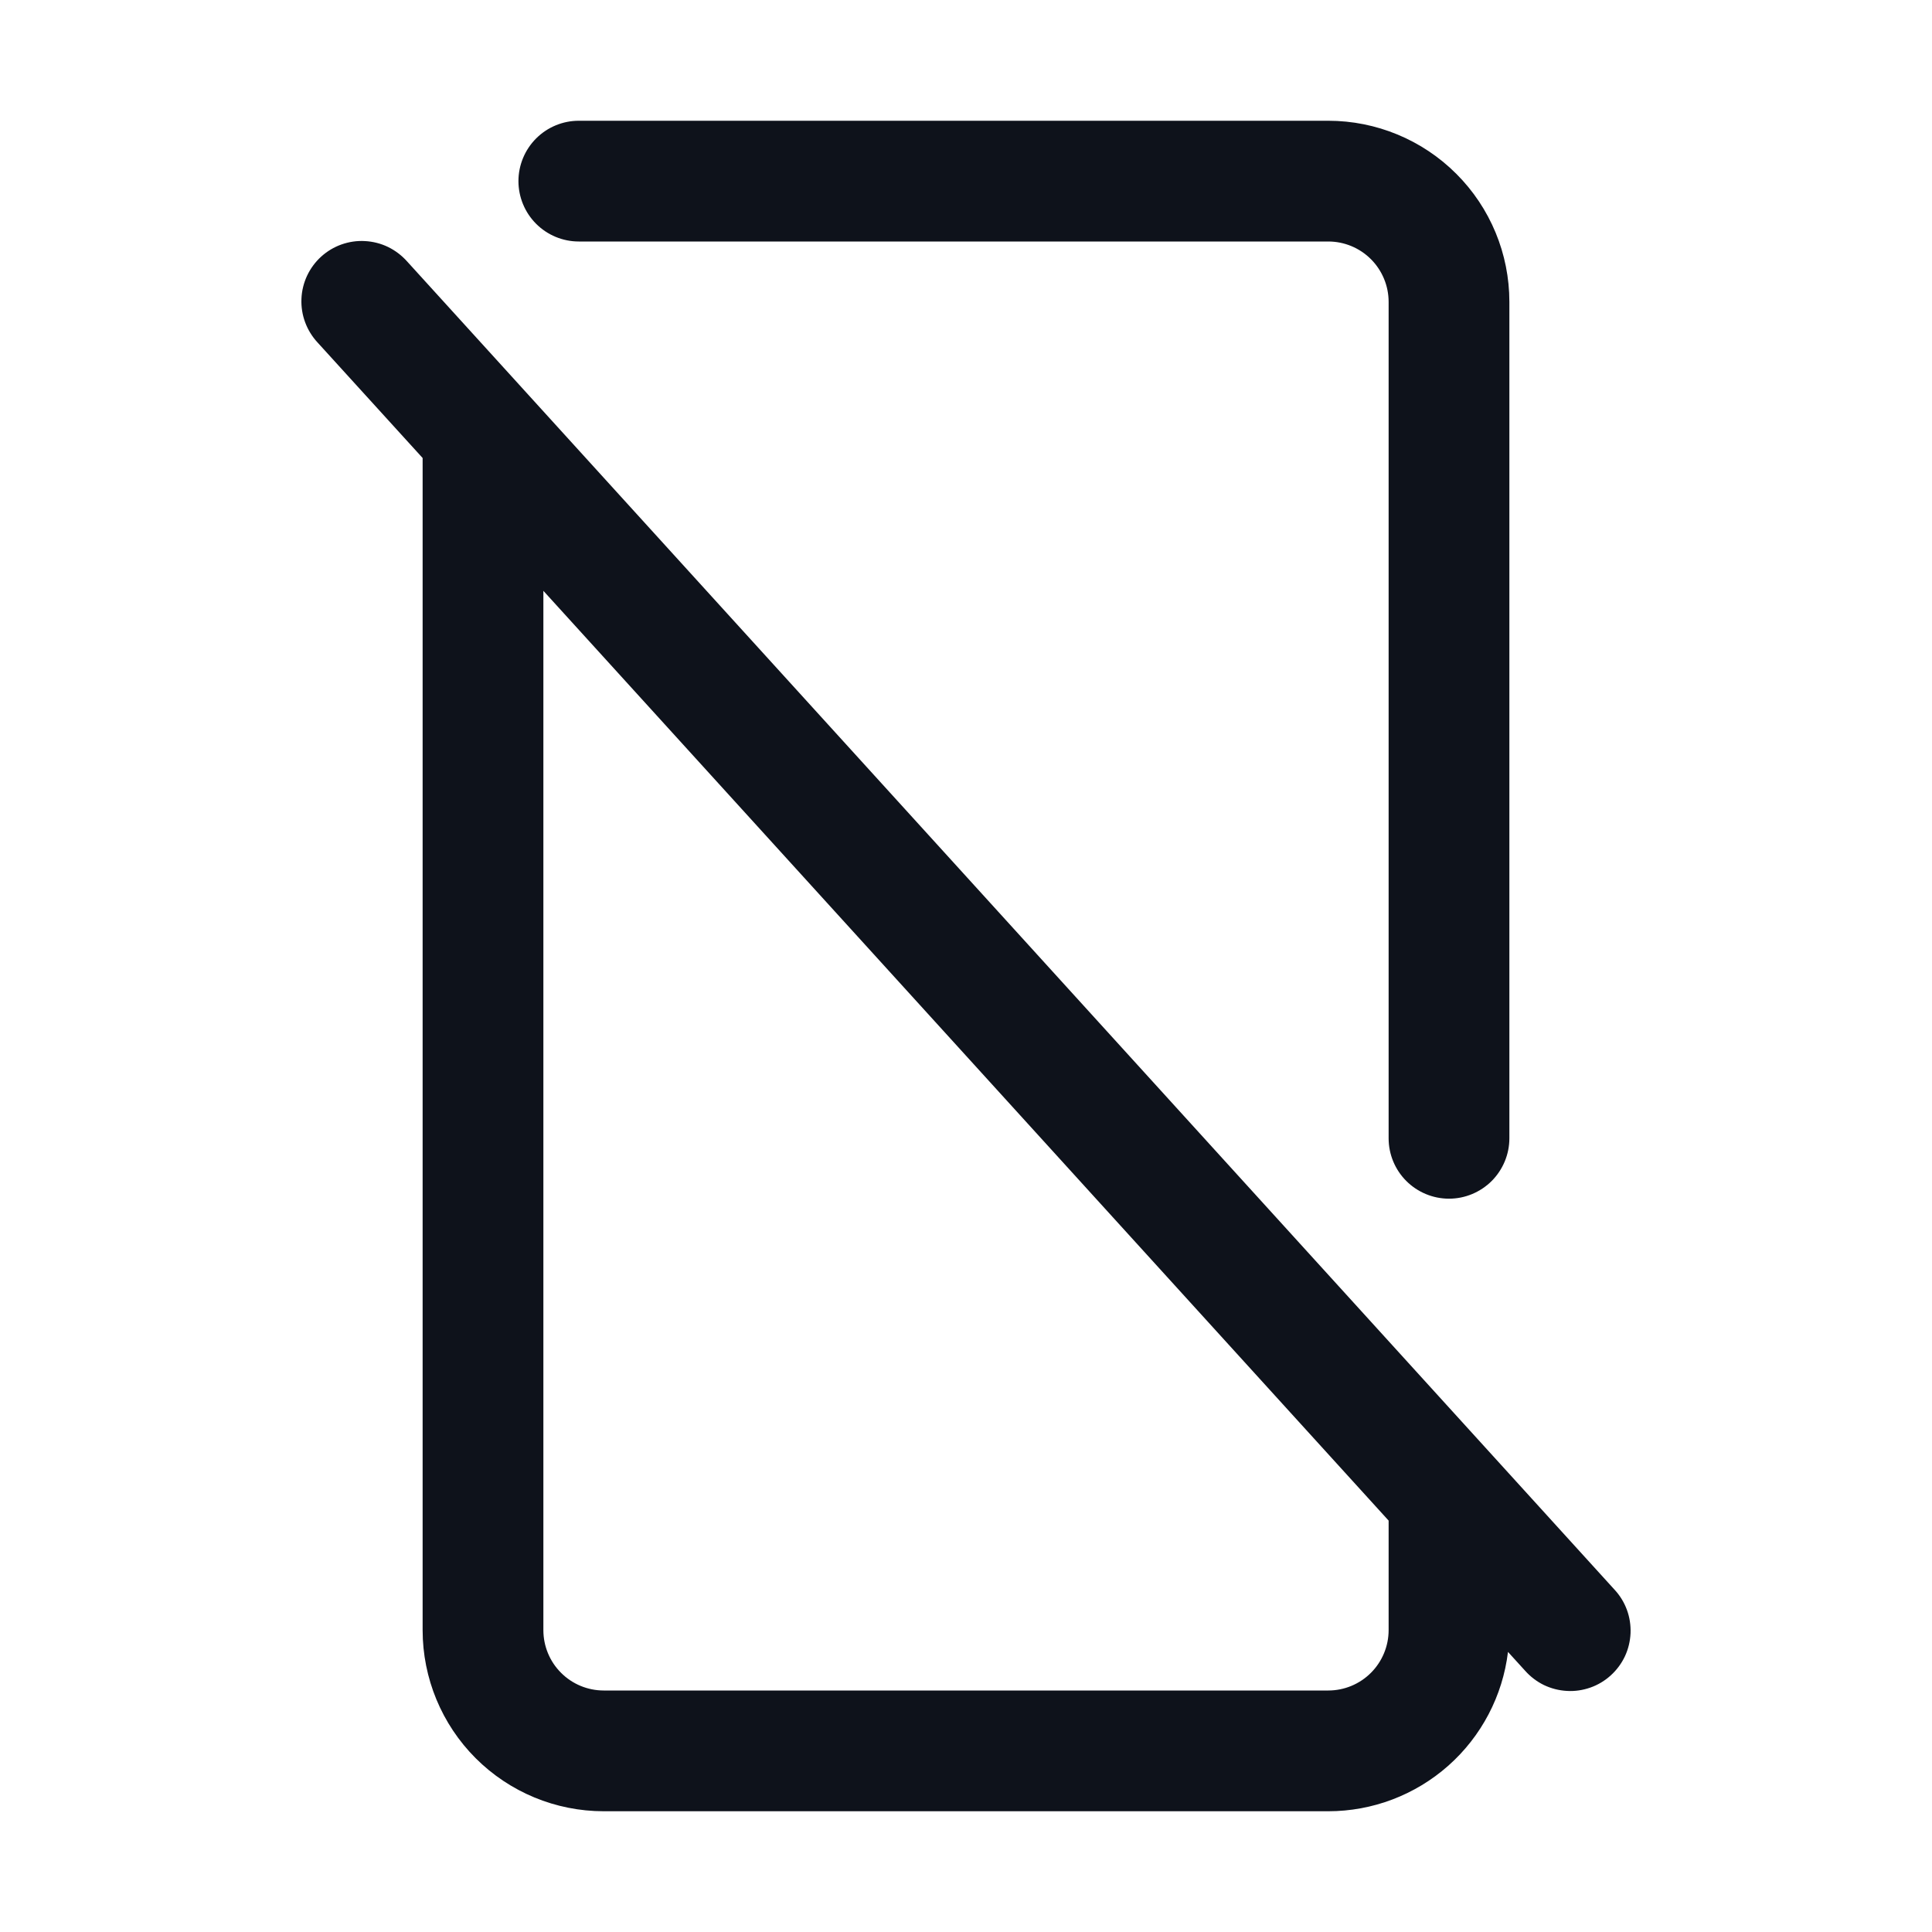 <svg width="32" height="32" viewBox="0 0 32 32" fill="none" xmlns="http://www.w3.org/2000/svg">
<path d="M26.74 26.328L6.74 4.327C6.652 4.229 6.545 4.148 6.426 4.09C6.307 4.033 6.178 4 6.045 3.993C5.913 3.985 5.781 4.005 5.656 4.049C5.532 4.093 5.417 4.162 5.319 4.251C5.221 4.34 5.142 4.448 5.086 4.567C5.03 4.687 4.998 4.817 4.993 4.949C4.987 5.082 5.008 5.214 5.054 5.338C5.1 5.462 5.17 5.576 5.26 5.673L7 7.586V27C7 27.796 7.316 28.559 7.878 29.121C8.441 29.684 9.204 30 10 30H22C22.733 30 23.44 29.731 23.989 29.245C24.537 28.759 24.889 28.089 24.977 27.361L25.26 27.672C25.348 27.771 25.454 27.852 25.573 27.91C25.693 27.967 25.822 28 25.954 28.007C26.086 28.015 26.218 27.995 26.343 27.951C26.468 27.907 26.582 27.838 26.68 27.749C26.778 27.66 26.858 27.552 26.914 27.433C26.97 27.313 27.001 27.183 27.007 27.051C27.012 26.918 26.992 26.786 26.946 26.662C26.9 26.538 26.83 26.424 26.74 26.328ZM23 27C23 27.265 22.894 27.52 22.707 27.707C22.519 27.895 22.265 28 22 28H10C9.735 28 9.48 27.895 9.293 27.707C9.105 27.52 9 27.265 9 27V9.786L23 25.186V27ZM8.587 3C8.587 2.735 8.693 2.48 8.88 2.293C9.068 2.105 9.322 2 9.587 2H22C22.795 2 23.558 2.316 24.121 2.879C24.684 3.441 25 4.204 25 5V18.854C25 19.119 24.894 19.373 24.707 19.561C24.519 19.748 24.265 19.854 24 19.854C23.735 19.854 23.48 19.748 23.293 19.561C23.105 19.373 23 19.119 23 18.854V5C23 4.735 22.894 4.48 22.707 4.293C22.519 4.105 22.265 4 22 4H9.587C9.322 4 9.068 3.895 8.88 3.707C8.693 3.52 8.587 3.265 8.587 3Z" fill="#0E121B"/>
</svg>
